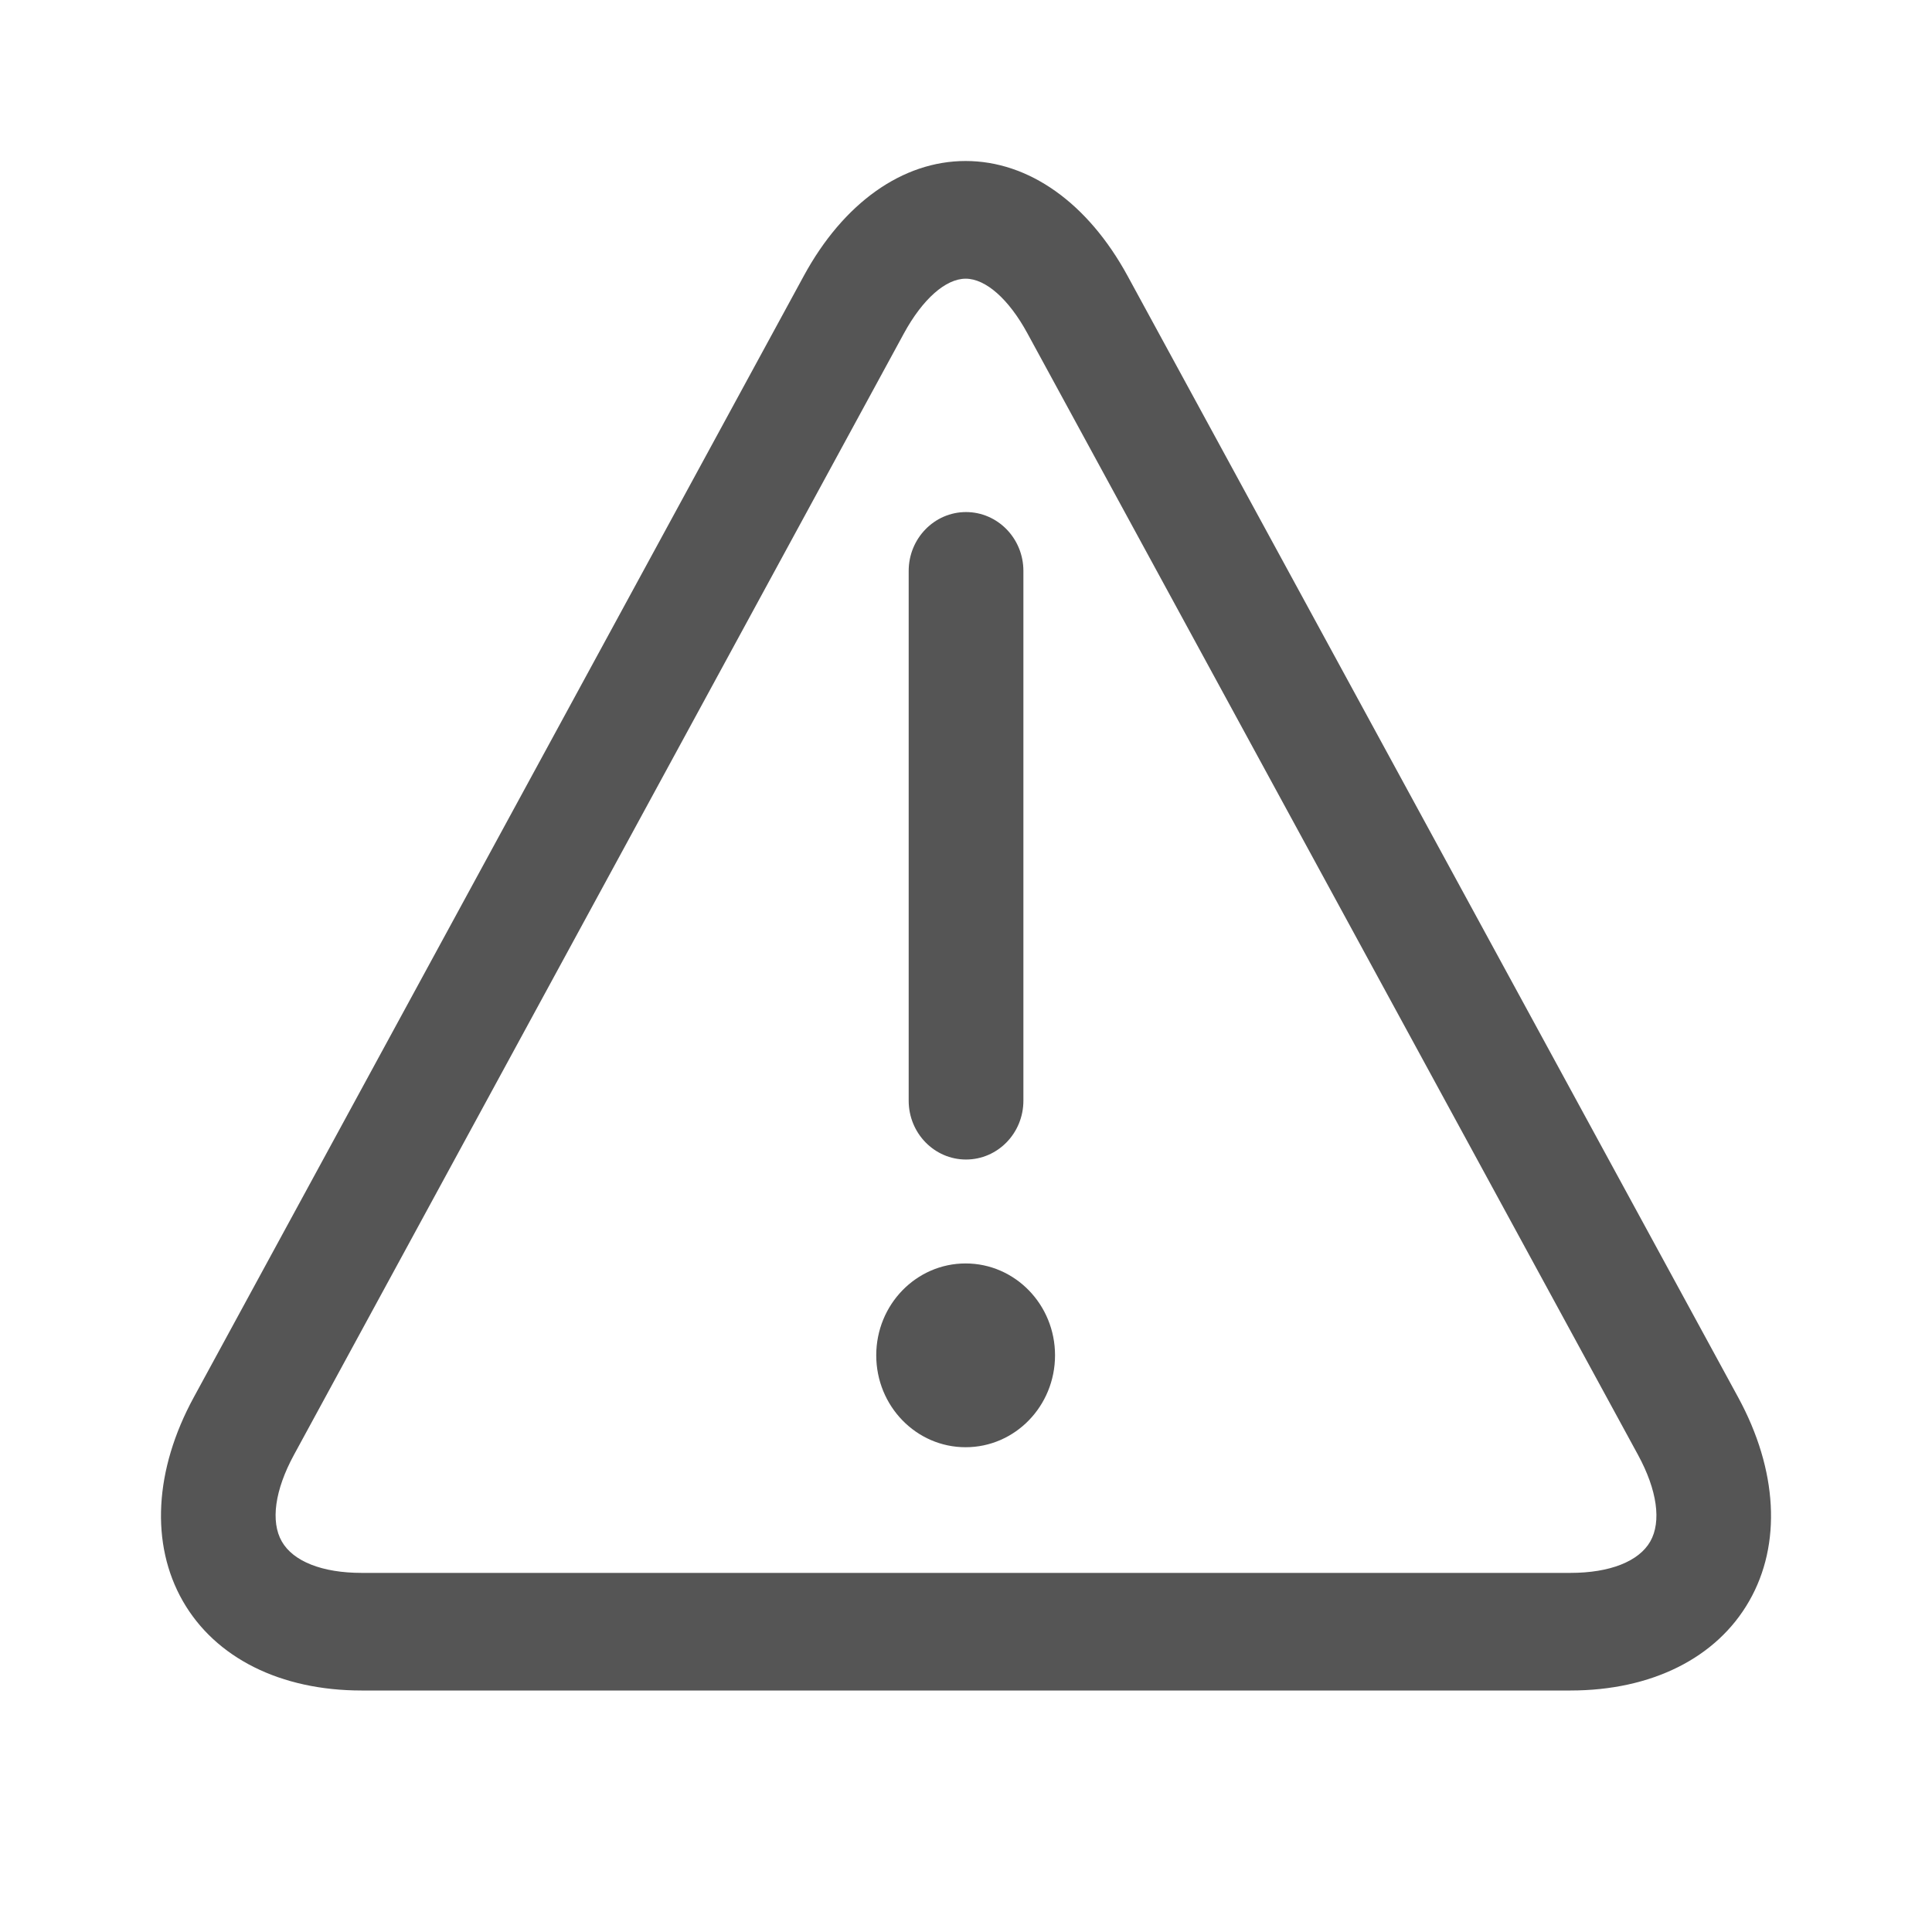 <svg xmlns="http://www.w3.org/2000/svg" width="24" height="24" viewBox="0 0 24 24">
  <path fill="#555" d="M19.509,21 L4.491,21 C3.484,21 2.675,20.595 2.271,19.889 C1.867,19.182 1.916,18.26 2.407,17.358 L9.984,3.429 C10.477,2.521 11.211,2 11.995,2 C12.78,2 13.513,2.52 14.007,3.427 L21.593,17.36 C22.083,18.261 22.134,19.183 21.729,19.889 C21.325,20.596 20.516,21 19.509,21 Z M11.996,3.462 C11.747,3.462 11.461,3.716 11.229,4.141 L3.652,18.072 C3.414,18.509 3.359,18.902 3.501,19.149 C3.643,19.397 4.004,19.539 4.492,19.539 L19.509,19.539 C19.997,19.539 20.358,19.397 20.5,19.149 C20.641,18.902 20.586,18.51 20.348,18.073 L12.763,4.141 C12.532,3.716 12.245,3.462 11.996,3.462 Z M12,14.404 C11.607,14.404 11.288,14.077 11.288,13.673 L11.288,7.092 C11.288,6.689 11.607,6.361 12,6.361 C12.394,6.361 12.713,6.689 12.713,7.092 L12.713,13.673 C12.713,14.077 12.394,14.404 12,14.404 Z M11.995,17.978 C12.609,17.978 13.106,17.467 13.106,16.836 C13.106,16.206 12.609,15.695 11.995,15.695 C11.382,15.695 10.885,16.206 10.885,16.836 C10.885,17.467 11.382,17.978 11.995,17.978 Z"/>
</svg>
